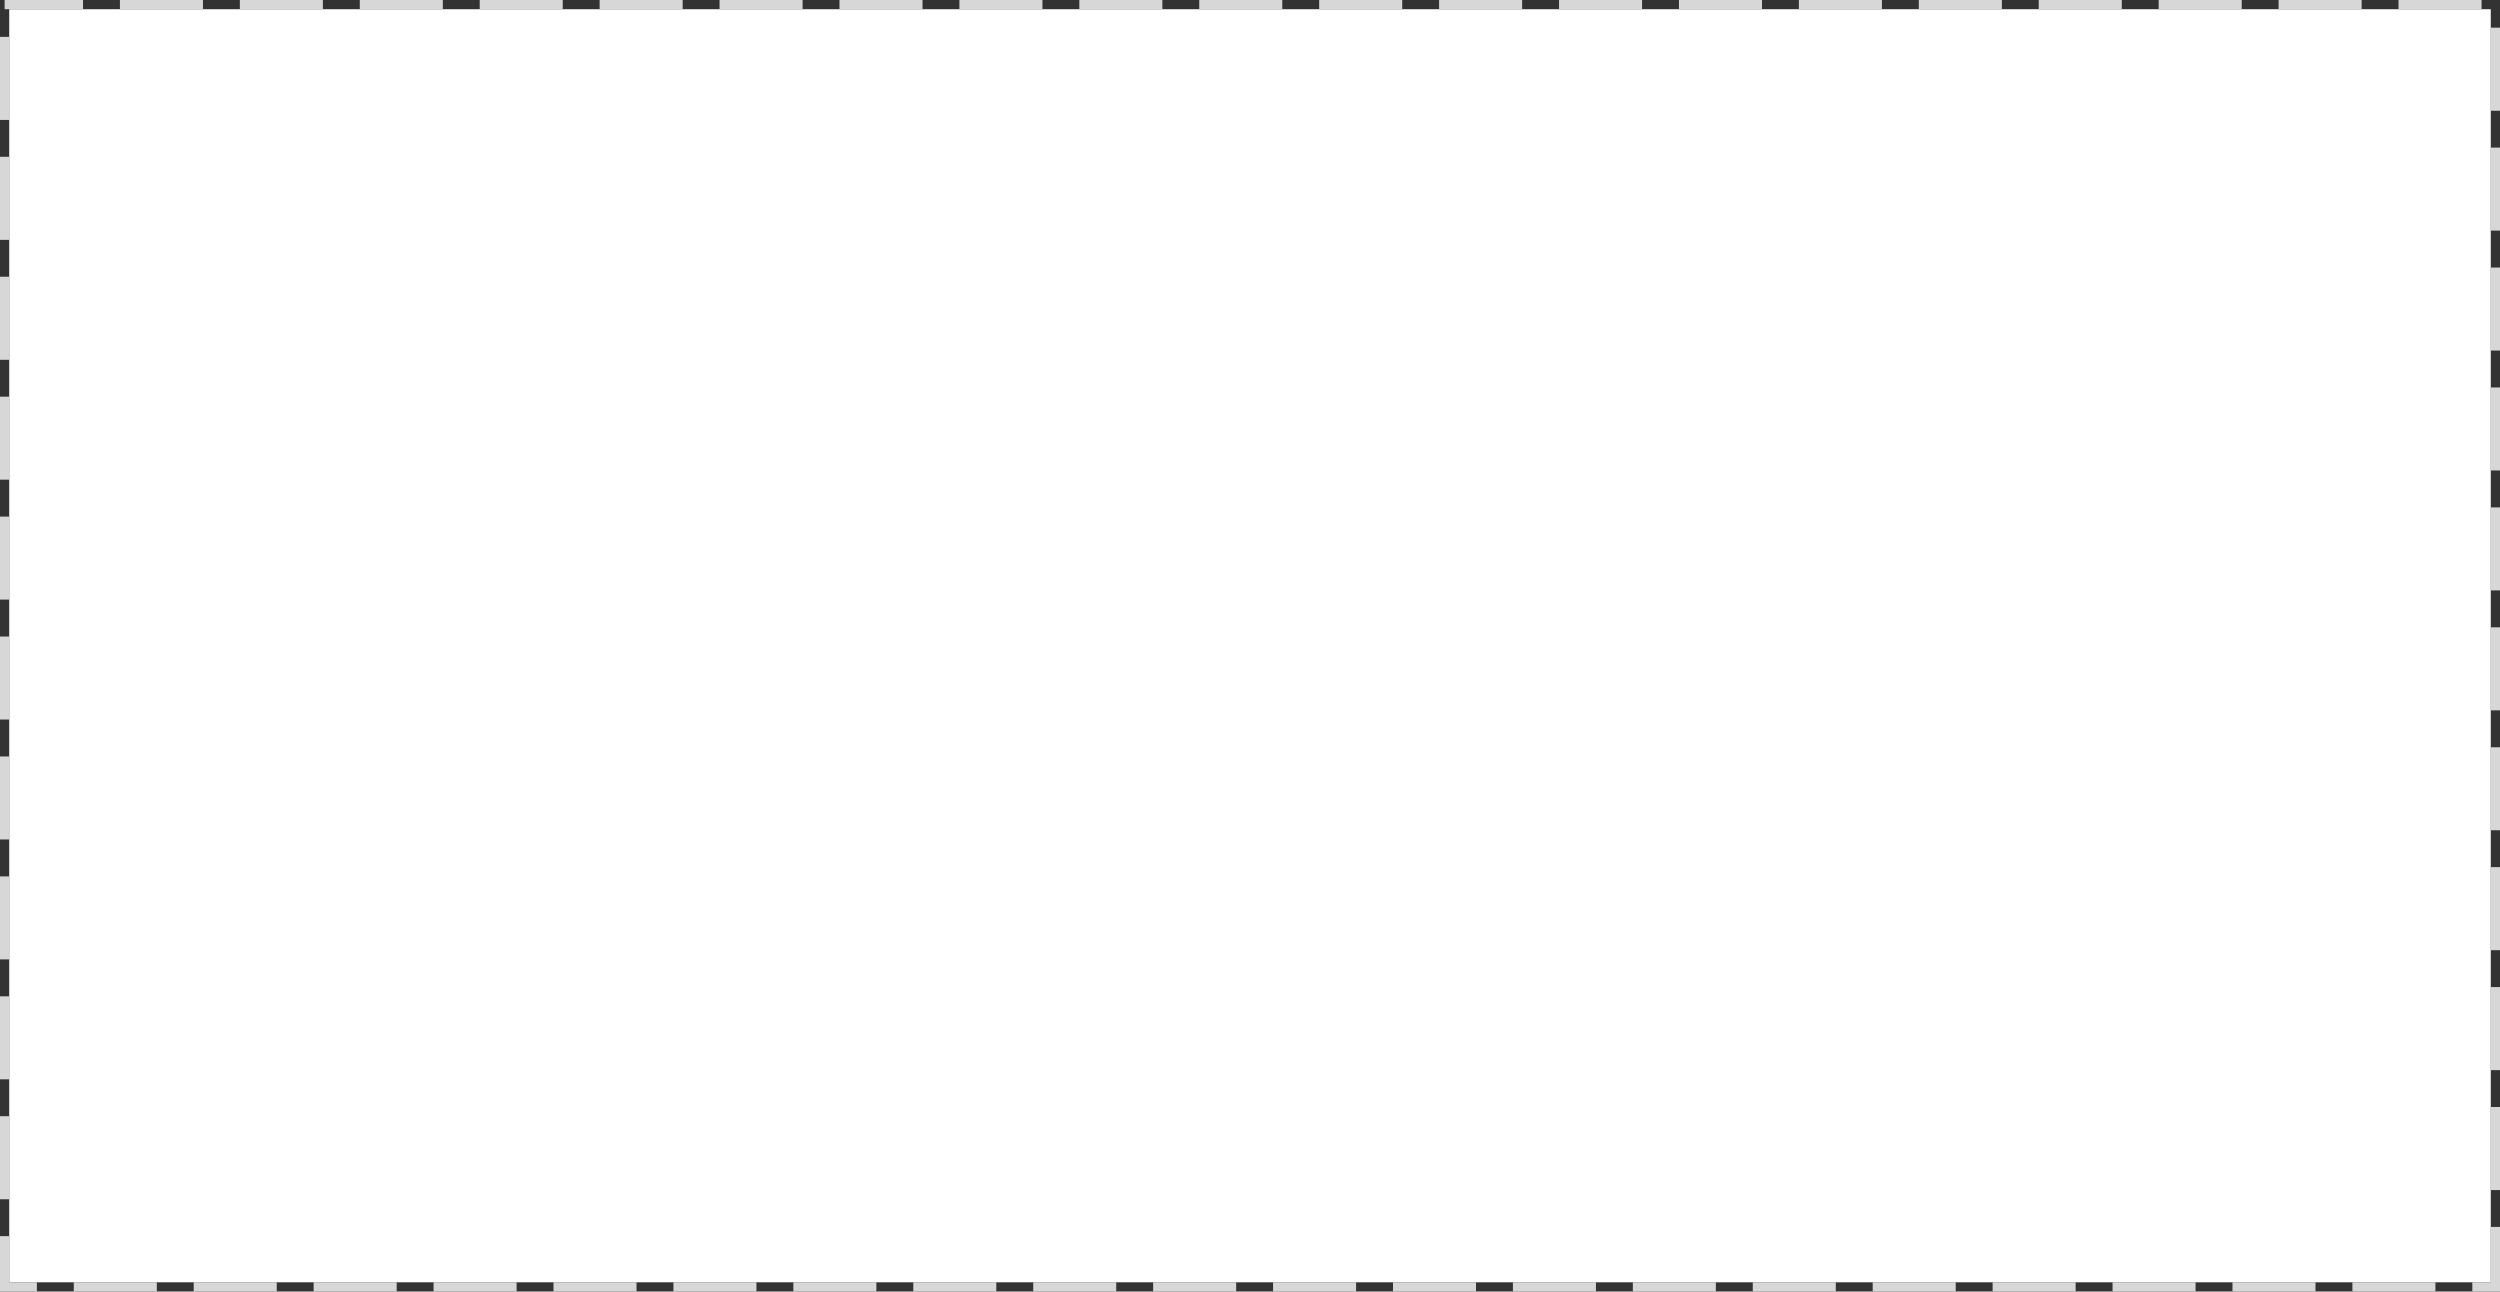 ﻿<?xml version="1.0" encoding="utf-8"?>
<svg version="1.1" xmlns:xlink="http://www.w3.org/1999/xlink" width="271px" height="140px" xmlns="http://www.w3.org/2000/svg">
  <rect width="100%" height="100%" fill="#333333" stroke="none"/>
  <g transform="matrix(1 0 0 1 -712 -9953 )">
    <path d="M 713 9954  L 982 9954  L 982 10092  L 713 10092  L 713 9954  Z " fill-rule="nonzero" fill="#ffffff" stroke="none" />
    <path d="M 712.5 9953.5  L 982.5 9953.5  L 982.5 10092.5  L 712.5 10092.5  L 712.5 9953.5  Z " stroke-width="1" stroke-dasharray="9,4" stroke="#d7d7d7" fill="none" stroke-dashoffset="0.5" />
  </g>
</svg>